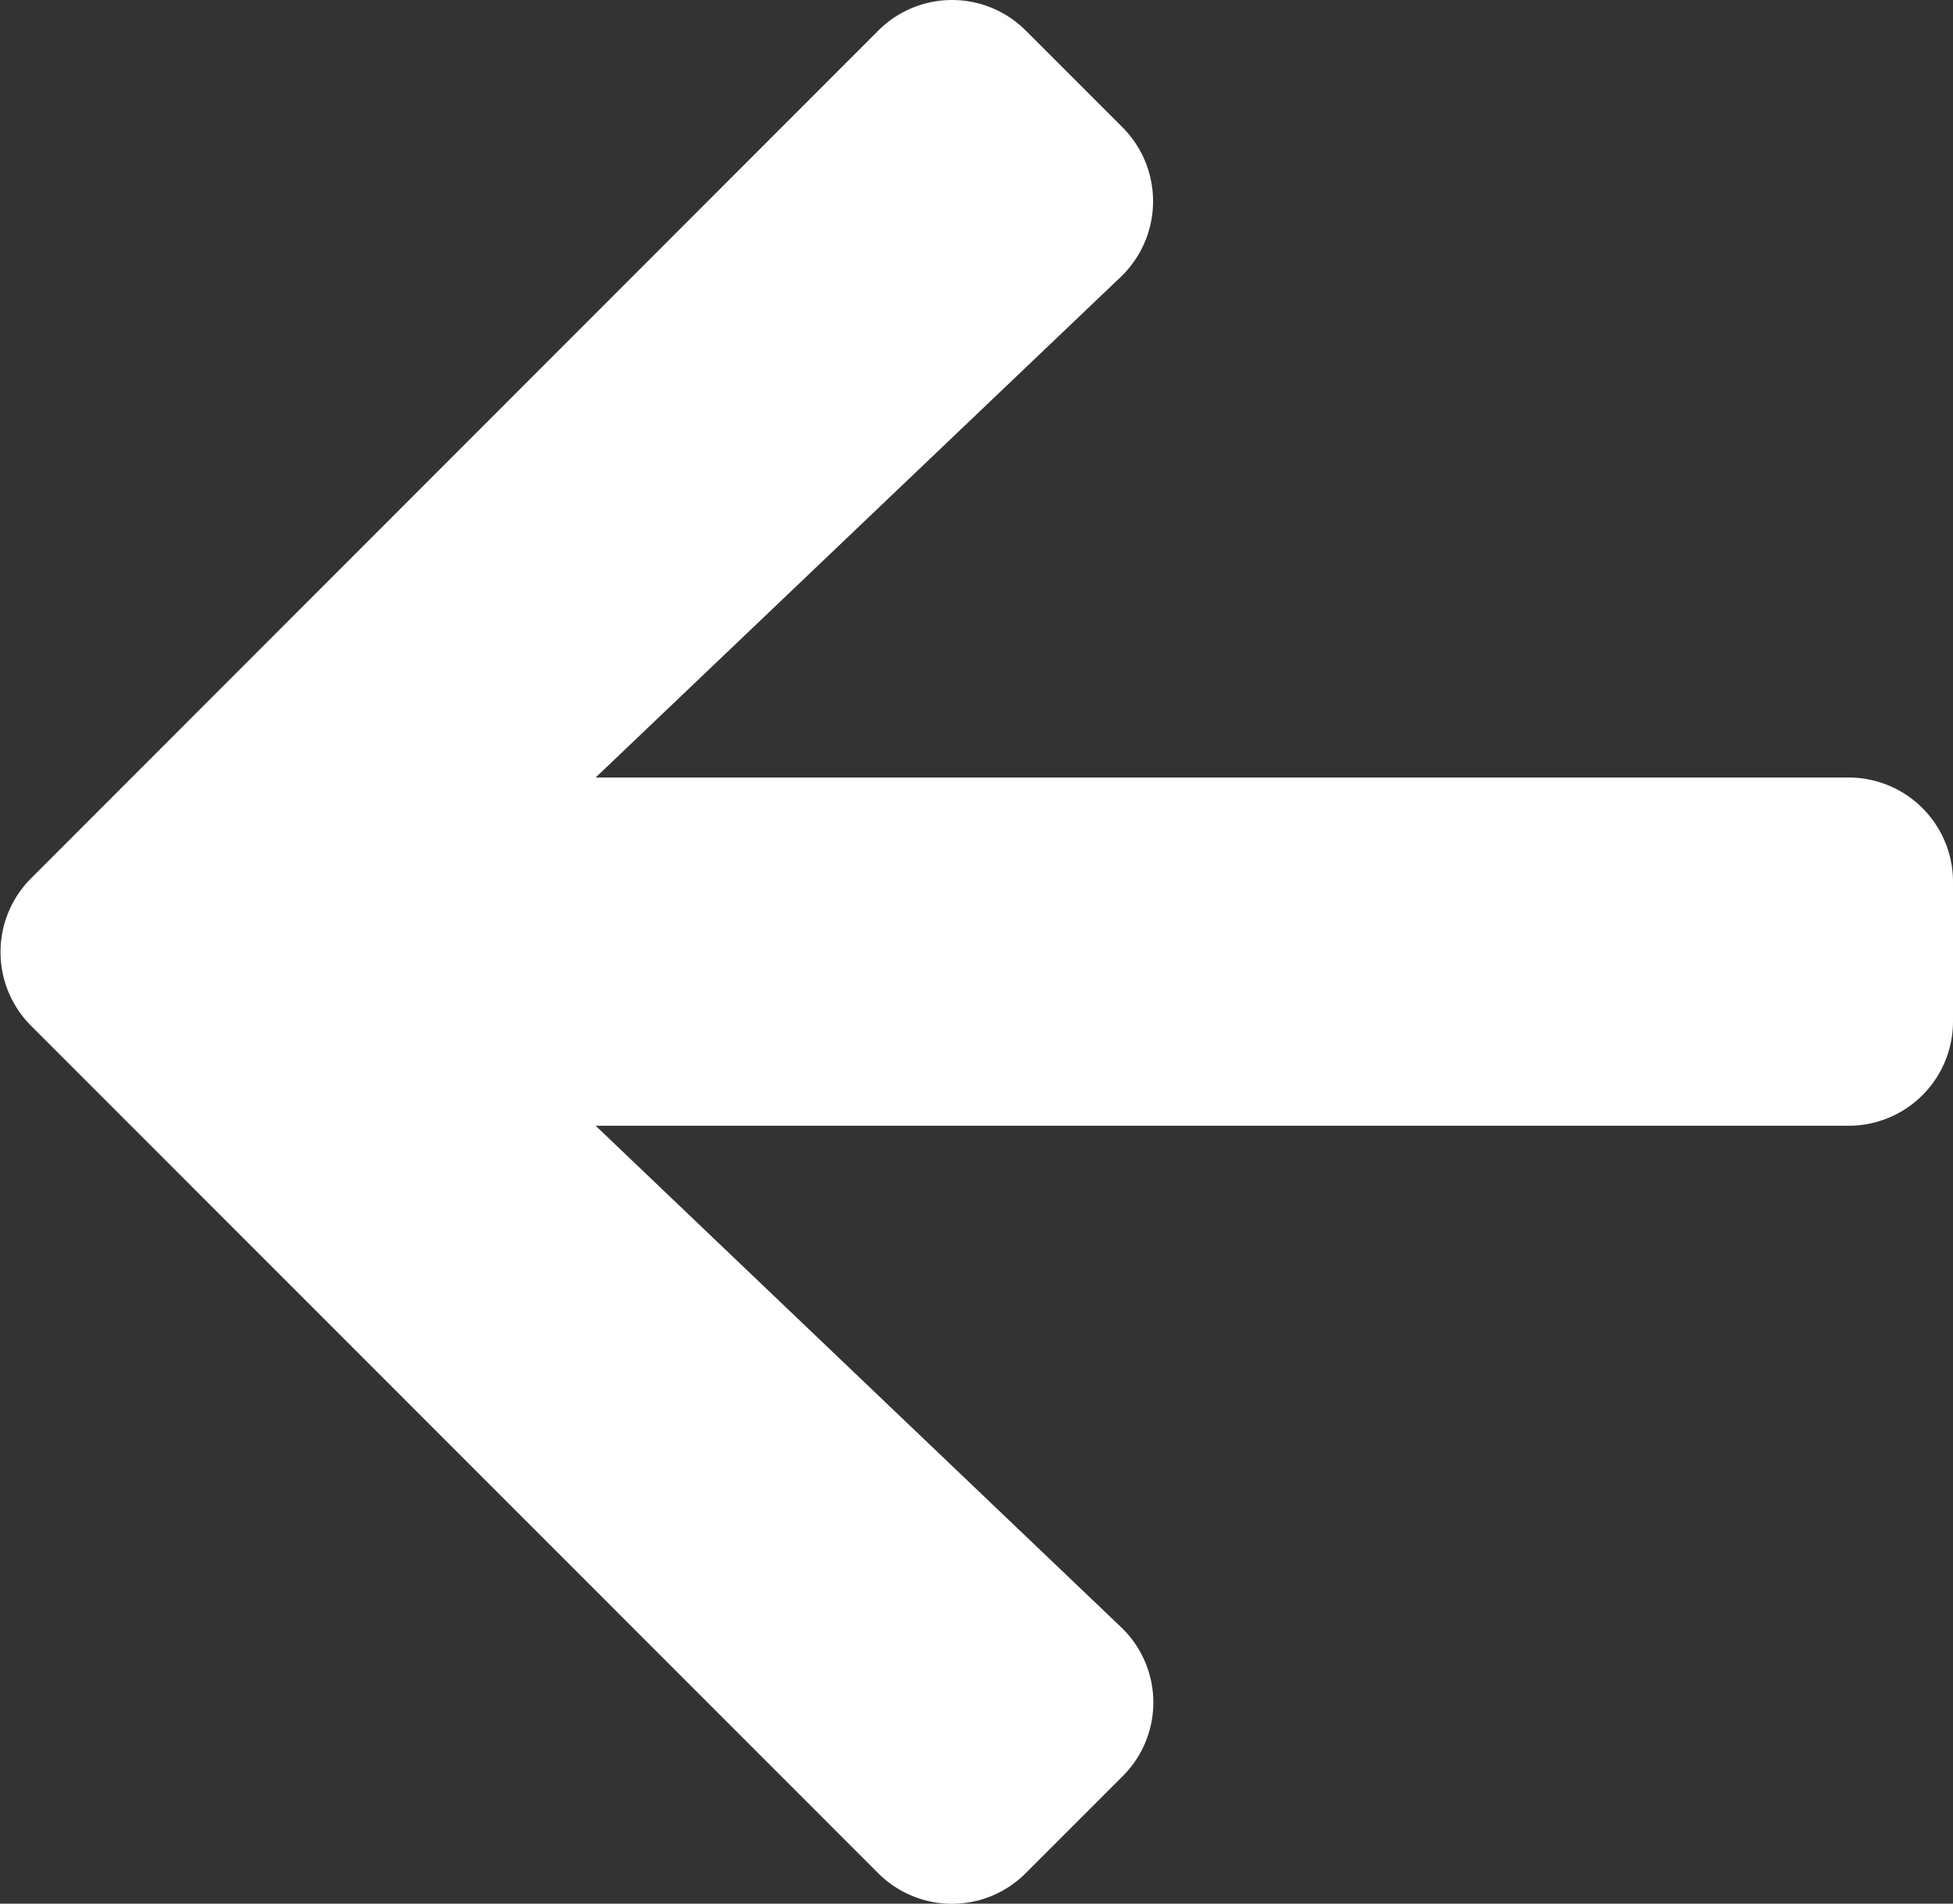 <svg xmlns="http://www.w3.org/2000/svg" width="19.004" height="18.522" viewBox="0 0 19.004 18.522">
  <rect x="0" y="0" width="19.004" height="18.522" fill="#333333" stroke="none"/>
  <path id="awesome-arrow-left" d="M10.92,19.929l-.942.942a1.014,1.014,0,0,1-1.438,0L.3,12.629a1.014,1.014,0,0,1,0-1.438L8.541,2.946a1.014,1.014,0,0,1,1.438,0l.942.942A1.019,1.019,0,0,1,10.9,5.343L5.792,10.212h12.19A1.015,1.015,0,0,1,19,11.23v1.357A1.015,1.015,0,0,1,17.982,13.6H5.792L10.9,18.474A1.012,1.012,0,0,1,10.92,19.929Z" transform="translate(0.004 -2.647)" fill="#fff"/>
</svg>
